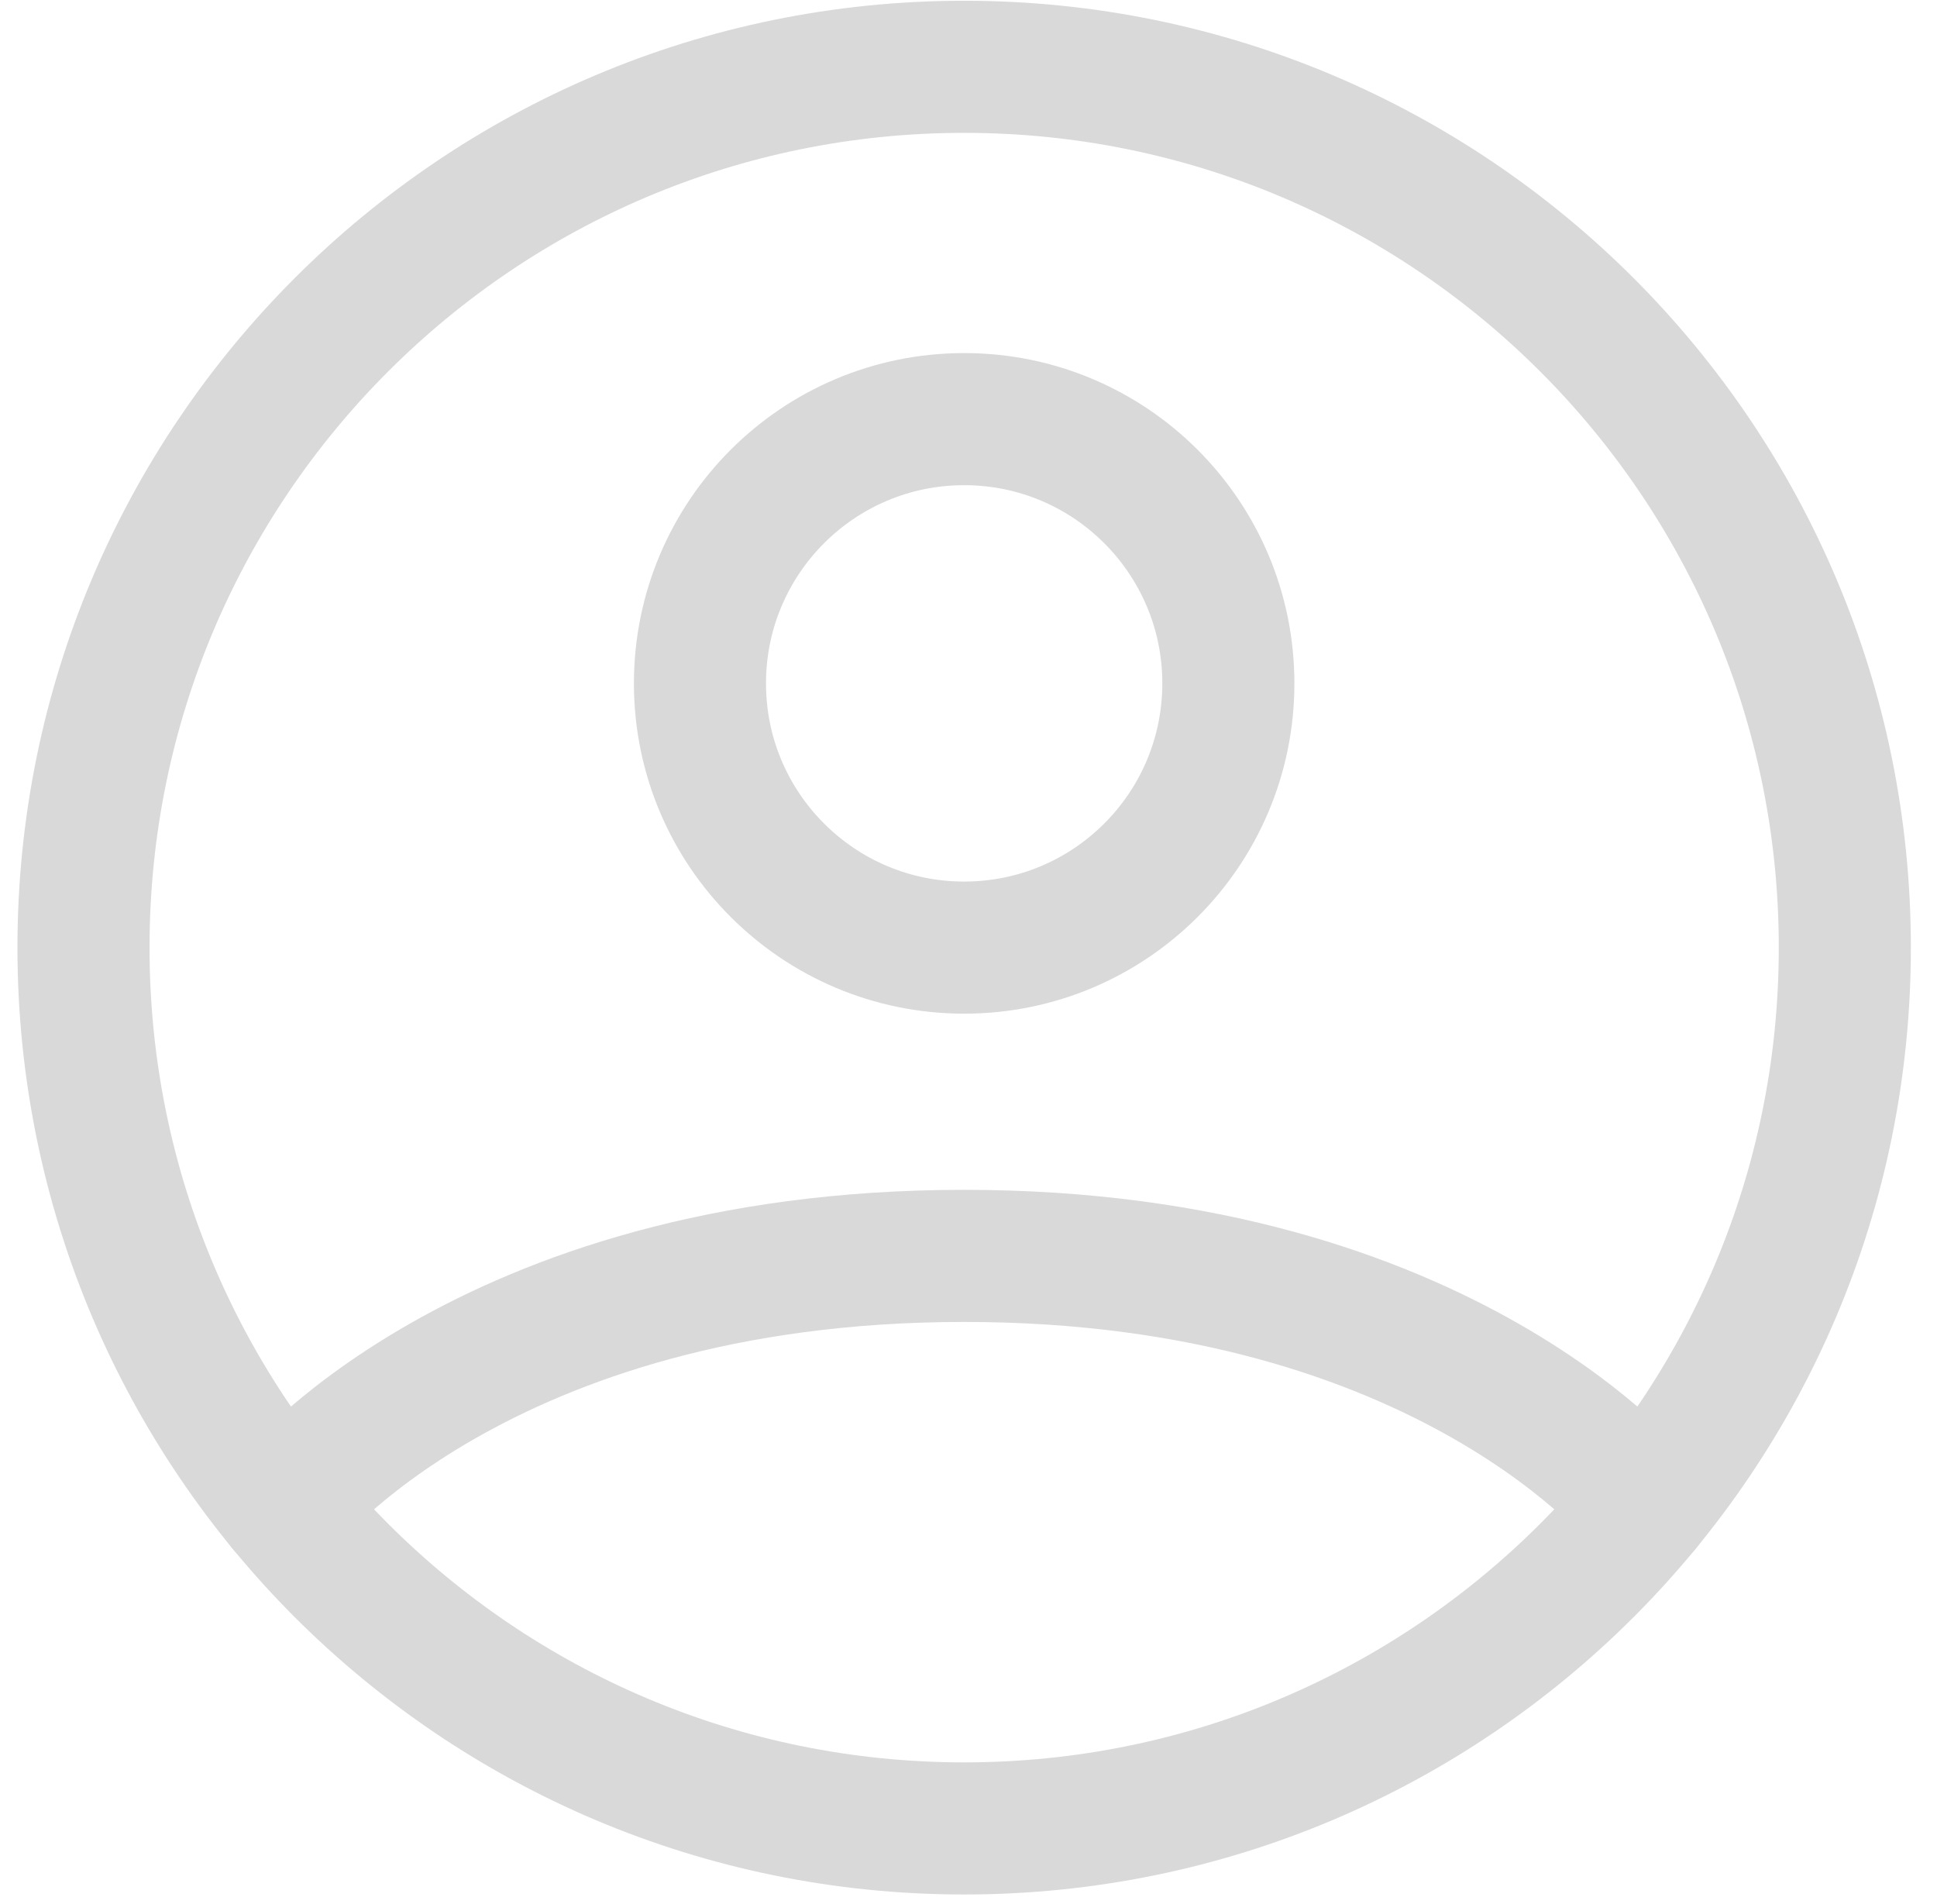 <svg width="58" height="57" viewBox="0 0 58 57" fill="none" xmlns="http://www.w3.org/2000/svg">
<path d="M28.87 2C14.306 2 2.5 13.806 2.5 28.37C2.5 42.934 14.306 54.74 28.87 54.74C43.434 54.74 55.24 42.934 55.24 28.37C55.24 13.806 43.434 2 28.87 2Z" stroke="#D9D9D9" stroke-width="3.955" stroke-linecap="round" stroke-linejoin="round"/>
<path d="M8.489 45.104C8.489 45.104 14.367 37.599 28.87 37.599C43.373 37.599 49.252 45.104 49.252 45.104" stroke="#D9D9D9" stroke-width="3.955" stroke-linecap="round" stroke-linejoin="round"/>
<path d="M28.87 28.37C33.239 28.37 36.781 24.828 36.781 20.459C36.781 16.09 33.239 12.548 28.87 12.548C24.501 12.548 20.959 16.09 20.959 20.459C20.959 24.828 24.501 28.37 28.87 28.37Z" stroke="#D9D9D9" stroke-width="3.955" stroke-linecap="round" stroke-linejoin="round"/>
</svg>
